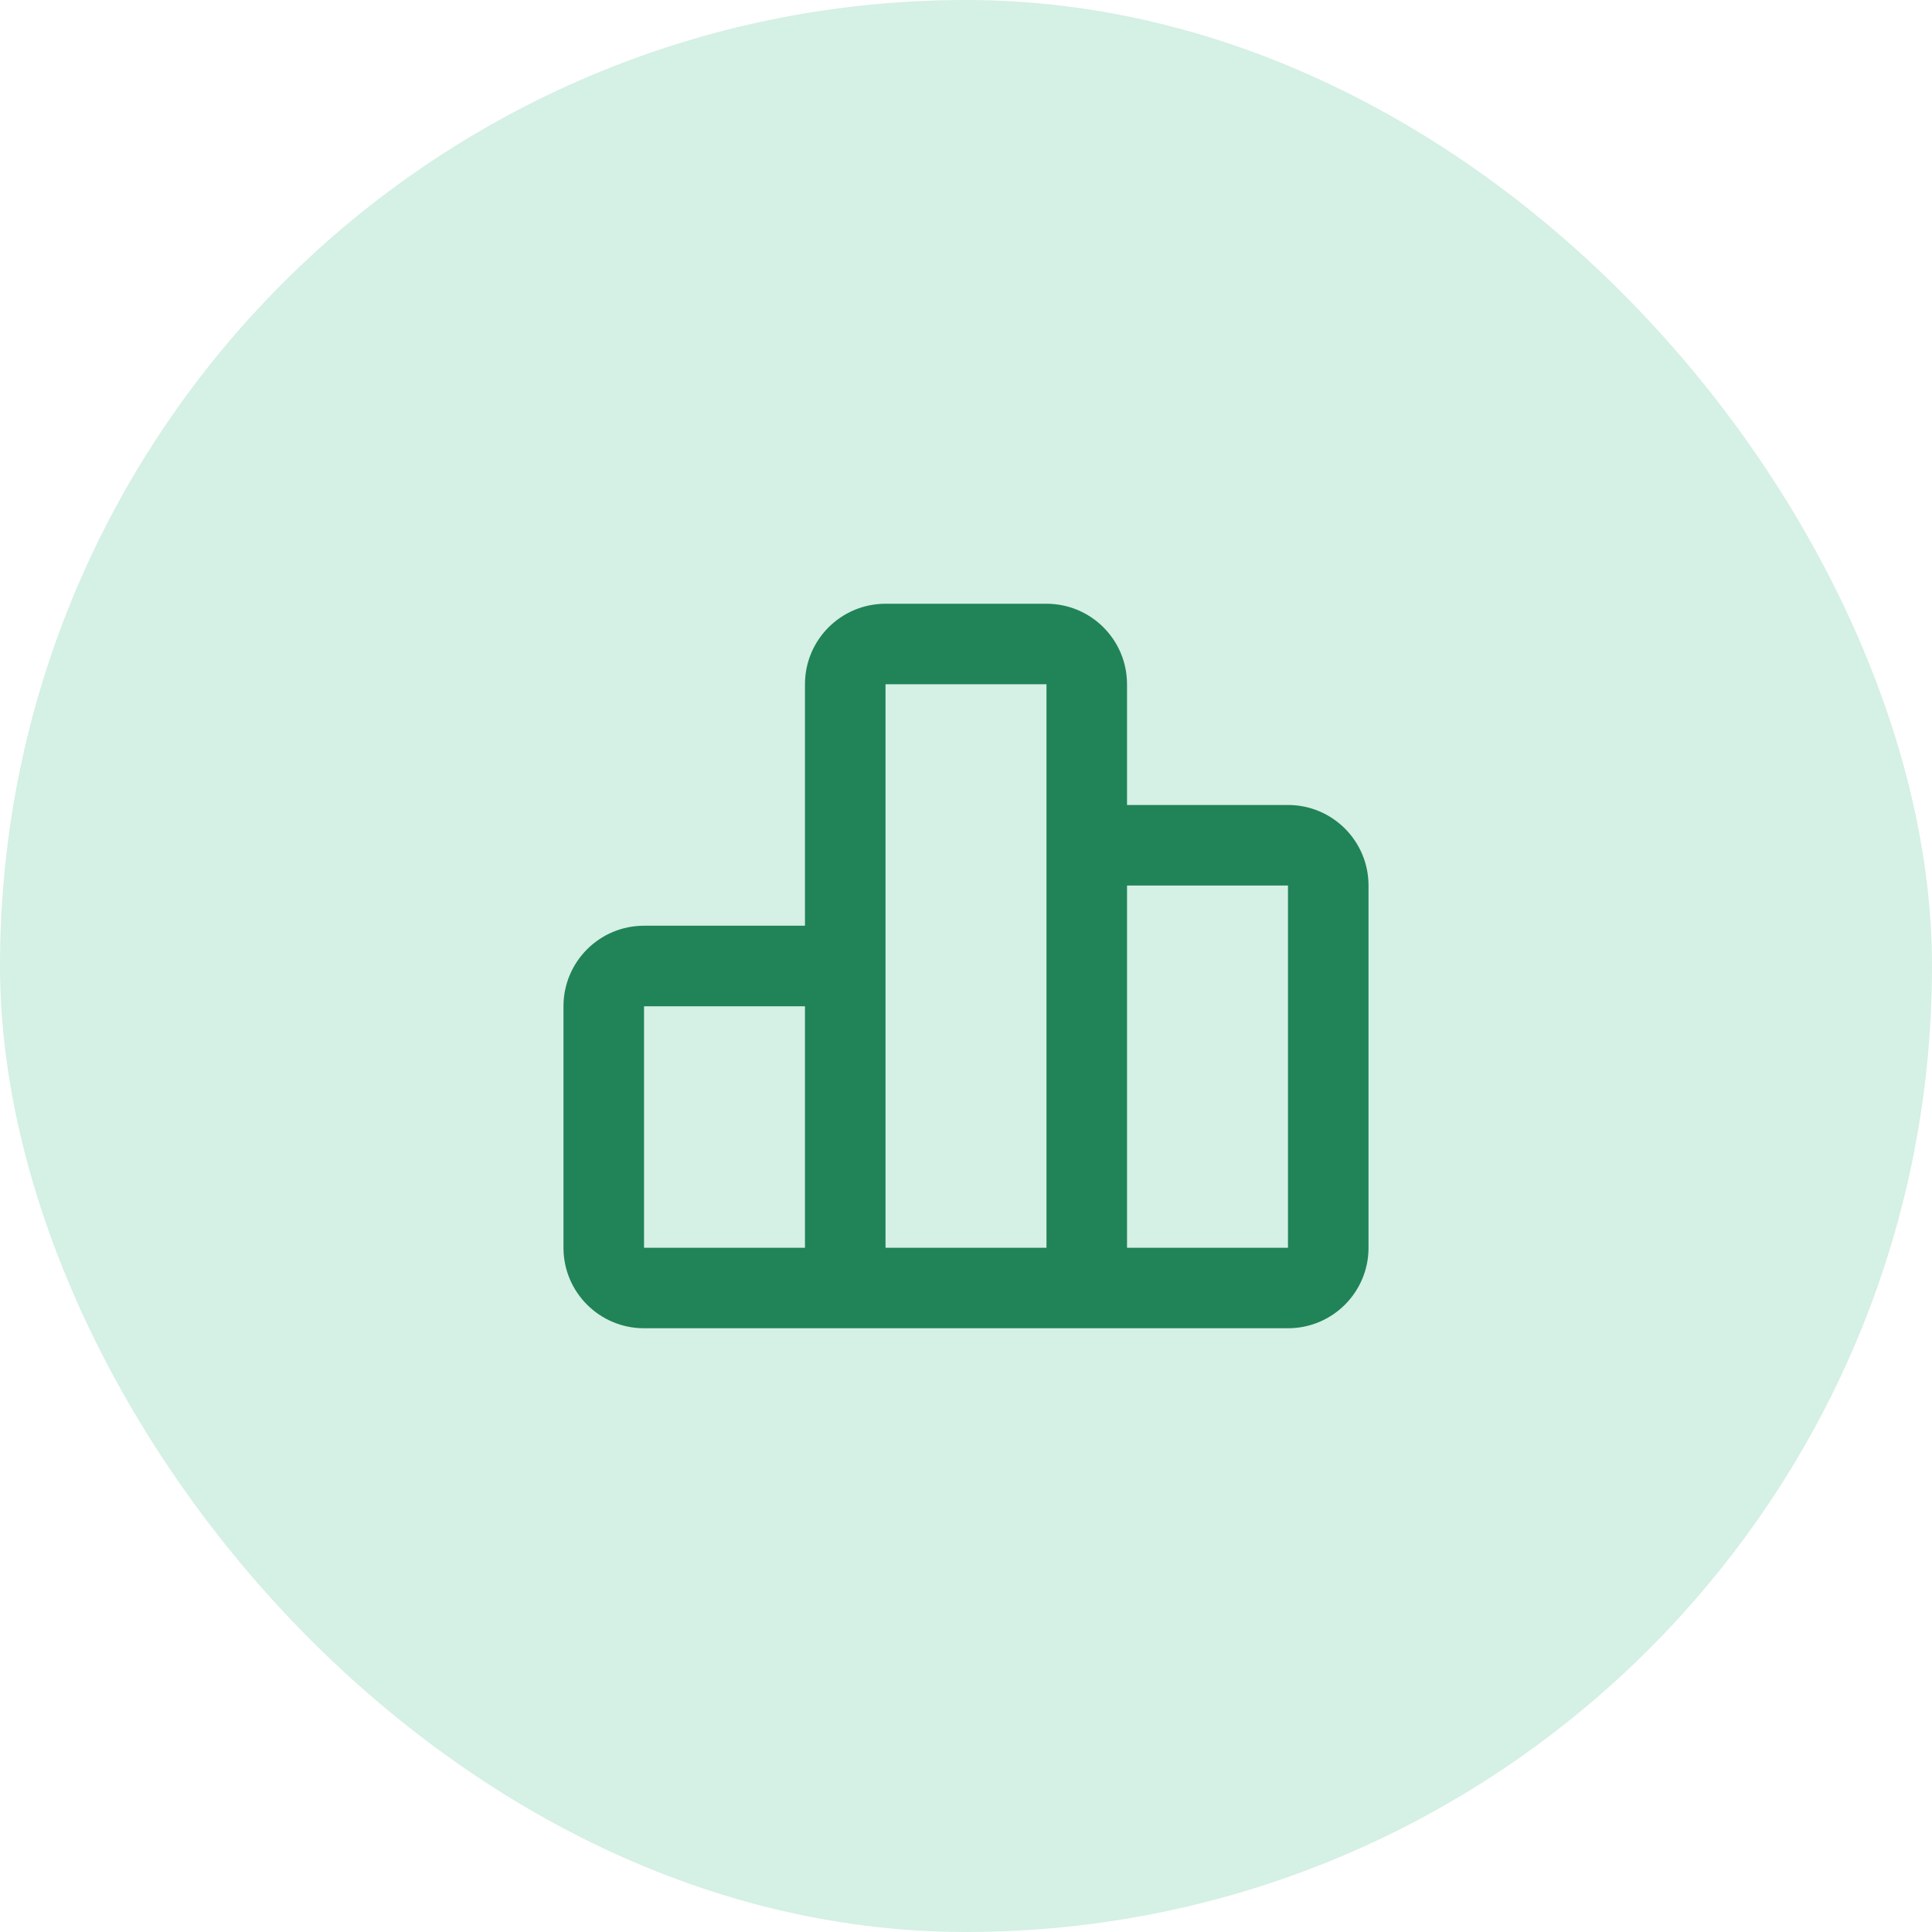 <svg width="32" height="32" viewBox="0 0 32 32" fill="none" xmlns="http://www.w3.org/2000/svg">
<rect width="32" height="32" rx="16" fill="#D5F0E4"/>
<path d="M17.333 10C18.07 10 18.667 10.597 18.667 11.333V13.333H21.333C22.07 13.333 22.667 13.93 22.667 14.667V20.667C22.667 21.403 22.07 22 21.333 22H10.667C9.93 22 9.333 21.403 9.333 20.667V16.667C9.333 15.93 9.93 15.333 10.667 15.333H13.333V11.333C13.333 10.597 13.93 10 14.667 10H17.333ZM17.333 11.333H14.667V20.667H17.333V11.333ZM21.333 14.667H18.667V20.667H21.333V14.667ZM13.333 16.667H10.667V20.667H13.333V16.667Z" fill="#218358"/>
</svg>
